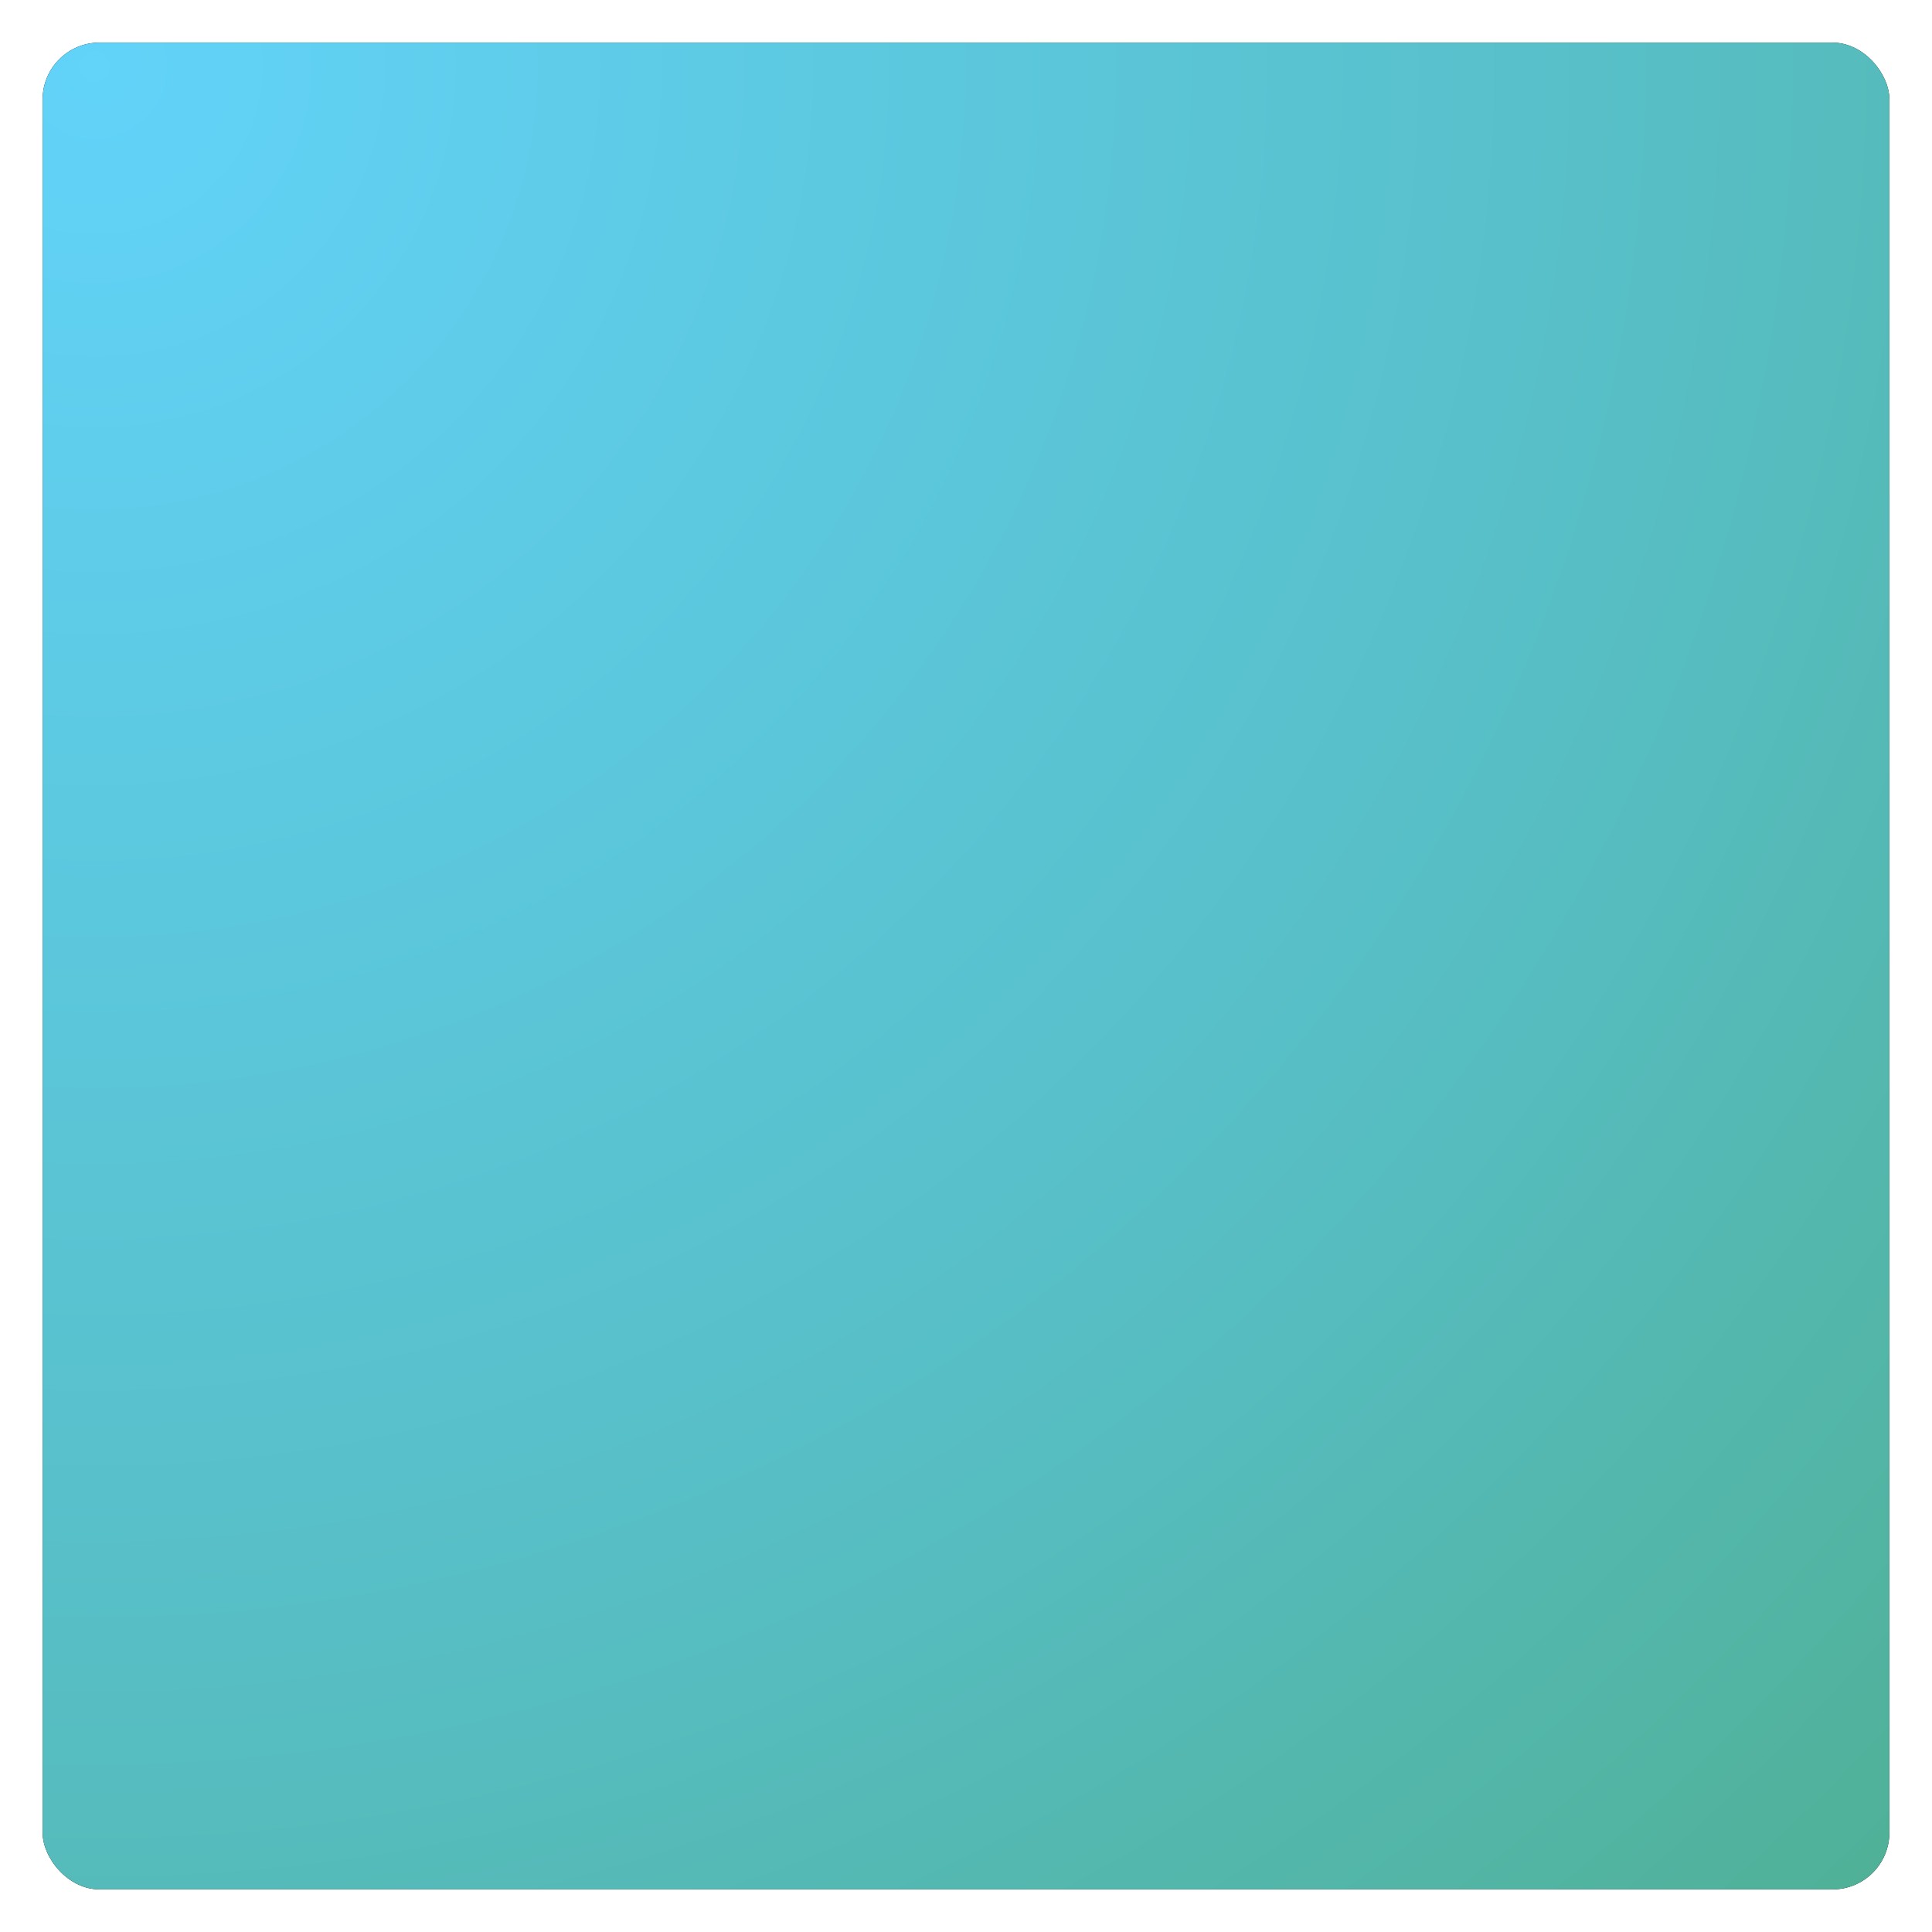 <?xml version="1.0" encoding="UTF-8"?>
<svg width="272px" height="272px" viewBox="0 0 272 272" version="1.1" xmlns="http://www.w3.org/2000/svg" xmlns:xlink="http://www.w3.org/1999/xlink">
    <!-- Generator: Sketch 50 (54983) - http://www.bohemiancoding.com/sketch -->
    <title>Widget/bg-cyan</title>
    <desc>Created with Sketch.</desc>
    <defs>
        <radialGradient cx="3.545%" cy="2.048%" fx="3.545%" fy="2.048%" r="135.34%" id="radialGradient-1">
            <stop stop-color="#62D3F9" offset="0%"></stop>
            <stop stop-color="#57BEC5" offset="62.581%"></stop>
            <stop stop-color="#50B198" offset="100%"></stop>
        </radialGradient>
        <rect id="path-2" x="0" y="0" width="260" height="260" rx="8"></rect>
        <filter x="-3.5%" y="-3.5%" width="106.9%" height="106.9%" filterUnits="objectBoundingBox" id="filter-3">
            <feOffset dx="0" dy="0" in="SourceAlpha" result="shadowOffsetOuter1"></feOffset>
            <feGaussianBlur stdDeviation="3" in="shadowOffsetOuter1" result="shadowBlurOuter1"></feGaussianBlur>
            <feColorMatrix values="0 0 0 0 0   0 0 0 0 0   0 0 0 0 0  0 0 0 0.183 0" type="matrix" in="shadowBlurOuter1"></feColorMatrix>
        </filter>
    </defs>
    <g id="App" stroke="none" stroke-width="1" fill="none" fill-rule="evenodd">
        <g id="Widget" transform="translate(-1030, -50)">
            <g id="Widget/bg-cyan" transform="translate(1036, 56)">
                <g id="bg-copy-2">
                    <use fill="black" fill-opacity="1" filter="url(#filter-3)" xlink:href="#path-2"></use>
                    <use fill="url(#radialGradient-1)" fill-rule="evenodd" xlink:href="#path-2"></use>
                </g>
            </g>
        </g>
    </g>
</svg>